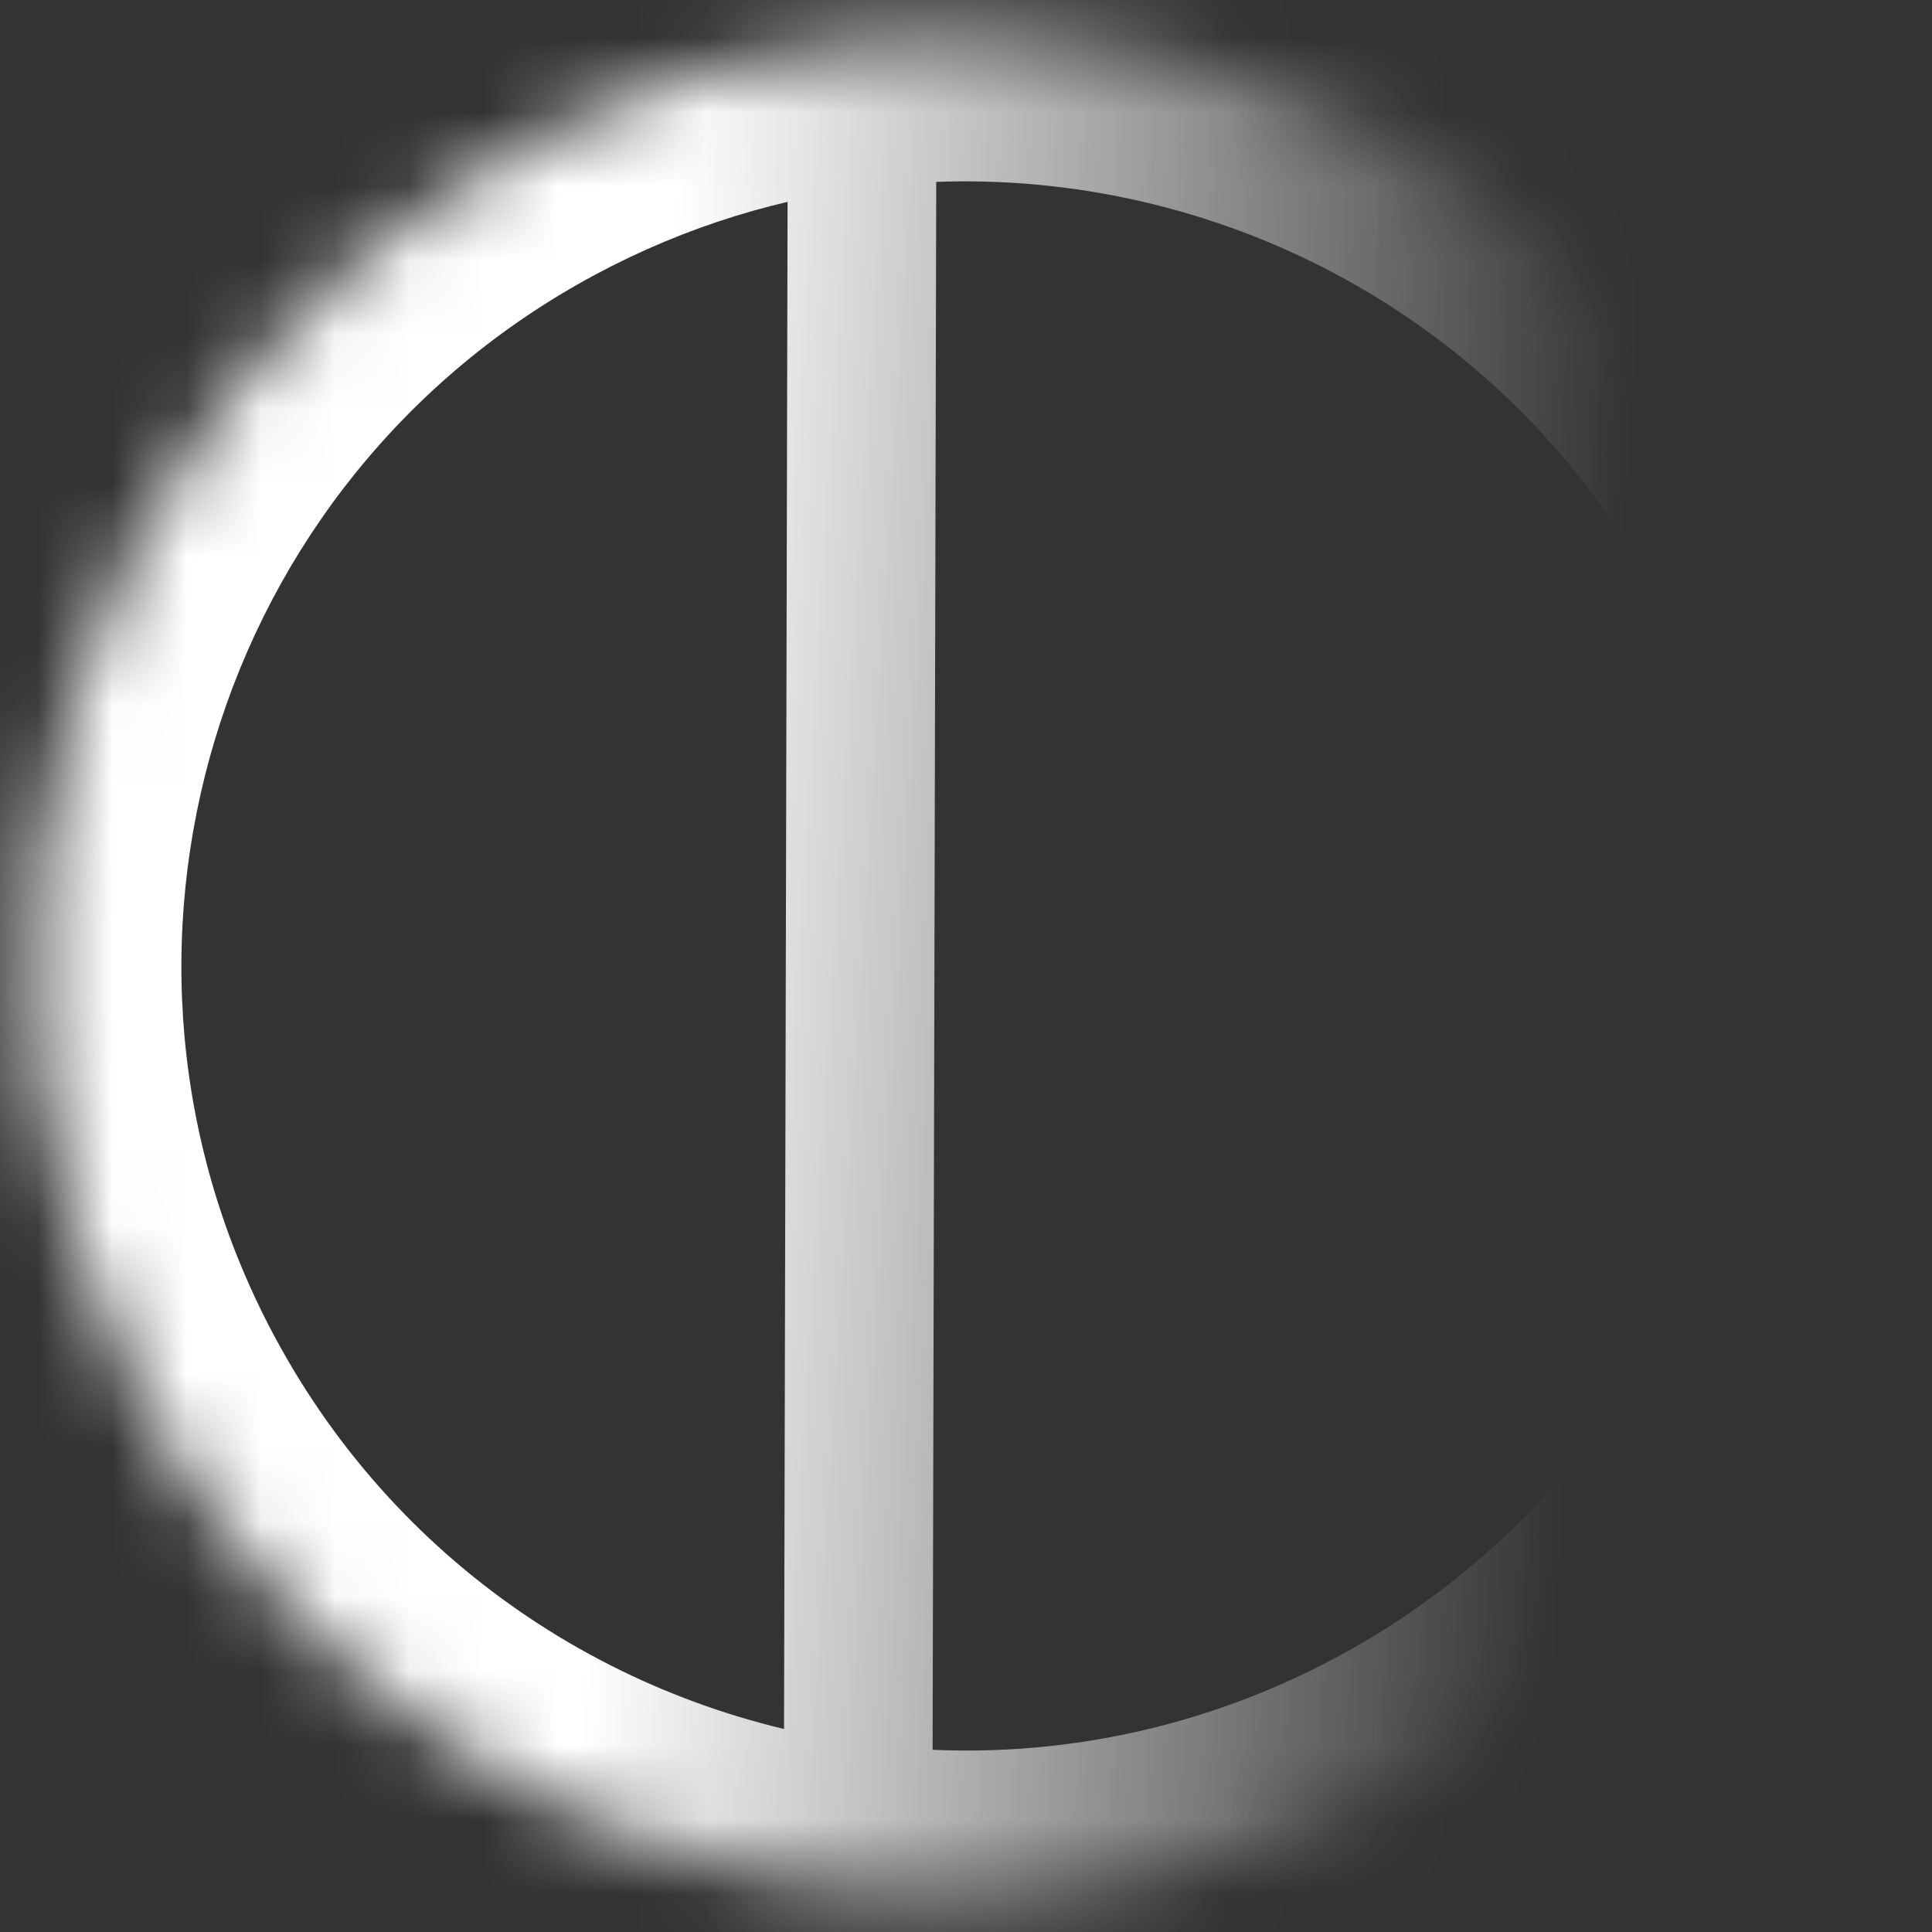 <svg width="26" height="26" viewBox="0 0 26 26" fill="none" xmlns="http://www.w3.org/2000/svg">
<rect x="0" y="0" width="26" height="26" fill="#333333" stroke="none"/>
<mask id="path-1-inside-1_0_488" fill="white">
<path d="M24.065 7.066C25.183 9.152 25.652 11.413 25.542 13.616C25.329 17.868 22.958 21.907 18.933 24.065C16.582 25.326 14.009 25.761 11.546 25.472C7.607 25.01 3.95 22.693 1.934 18.933C-1.343 12.821 0.954 5.211 7.066 1.934C8.52 1.154 10.059 0.69 11.604 0.517C13.868 0.265 16.146 0.639 18.19 1.566C20.614 2.664 22.71 4.539 24.065 7.066Z"/>
</mask>
<path d="M18.933 24.065L18.46 23.184L19.346 24.976L18.933 24.065ZM18.19 1.566L17.742 2.46L18.696 0.703L18.19 1.566ZM25.542 13.616L26.541 13.657L24.544 13.555L25.542 13.616ZM11.604 0.517L11.54 -0.48L10.607 -0.42L10.604 0.515L11.604 0.517ZM7.538 2.815C8.385 2.361 9.967 1.767 11.842 1.547C13.712 1.328 15.806 1.489 17.742 2.46L18.638 0.672C16.259 -0.521 13.746 -0.689 11.61 -0.439C9.48 -0.19 7.657 0.482 6.593 1.052L7.538 2.815ZM24.543 13.576C24.456 15.721 23.096 20.698 18.46 23.184L19.405 24.946C24.886 22.007 26.437 16.217 26.541 13.657L24.543 13.576ZM10.604 0.515L10.546 25.47L12.546 25.474L12.604 0.52L10.604 0.515ZM11.669 1.515C12.335 1.472 13.469 1.468 14.644 1.602C15.845 1.738 16.962 2.005 17.684 2.428L18.696 0.703C17.605 0.064 16.148 -0.24 14.87 -0.386C13.566 -0.534 12.313 -0.531 11.54 -0.48L11.669 1.515ZM24.544 13.555C24.473 14.707 24.081 16.629 23.128 18.512C22.179 20.389 20.71 22.161 18.52 23.154L19.346 24.976C22.067 23.742 23.824 21.567 24.913 19.415C25.998 17.27 26.454 15.08 26.54 13.677L24.544 13.555ZM18.19 1.566L19.016 -0.256L19.016 -0.256L18.19 1.566ZM25.542 13.616L27.54 13.716L25.542 13.616ZM11.604 0.517L11.383 -1.47L11.604 0.517ZM11.546 25.472L11.313 27.458L11.546 25.472ZM3.696 17.988C0.941 12.85 2.873 6.451 8.011 3.696L6.121 0.171C-0.964 3.97 -3.628 12.793 0.171 19.878L3.696 17.988ZM17.365 3.387C19.403 4.311 21.162 5.885 22.302 8.011L25.827 6.121C24.258 3.193 21.826 1.017 19.016 -0.256L17.365 3.387ZM22.302 8.011C23.244 9.768 23.637 11.666 23.544 13.516L27.54 13.716C27.668 11.16 27.123 8.536 25.827 6.121L22.302 8.011ZM23.544 13.516C23.365 17.097 21.37 20.489 17.988 22.302L19.878 25.828C24.546 23.324 27.293 18.639 27.54 13.716L23.544 13.516ZM8.011 3.696C9.237 3.039 10.53 2.65 11.826 2.505L11.383 -1.47C9.588 -1.27 7.803 -0.731 6.121 0.171L8.011 3.696ZM11.826 2.505C13.727 2.293 15.644 2.608 17.365 3.387L19.016 -0.256C16.649 -1.329 14.01 -1.763 11.383 -1.47L11.826 2.505ZM17.988 22.302C16.009 23.363 13.849 23.729 11.779 23.486L11.313 27.458C14.169 27.794 17.155 27.288 19.878 25.828L17.988 22.302ZM11.779 23.486C8.462 23.096 5.39 21.148 3.696 17.988L0.171 19.878C2.509 24.239 6.752 26.923 11.313 27.458L11.779 23.486Z" fill="url(#paint0_linear_0_488)" mask="url(#path-1-inside-1_0_488)"/>
<defs>
<linearGradient id="paint0_linear_0_488" x1="0.914" y1="11.338" x2="27.354" y2="12.998" gradientUnits="userSpaceOnUse">
<stop offset="0.288" stop-color="white"/>
<stop offset="0.78" stop-color="white" stop-opacity="0"/>
</linearGradient>
</defs>
</svg>
